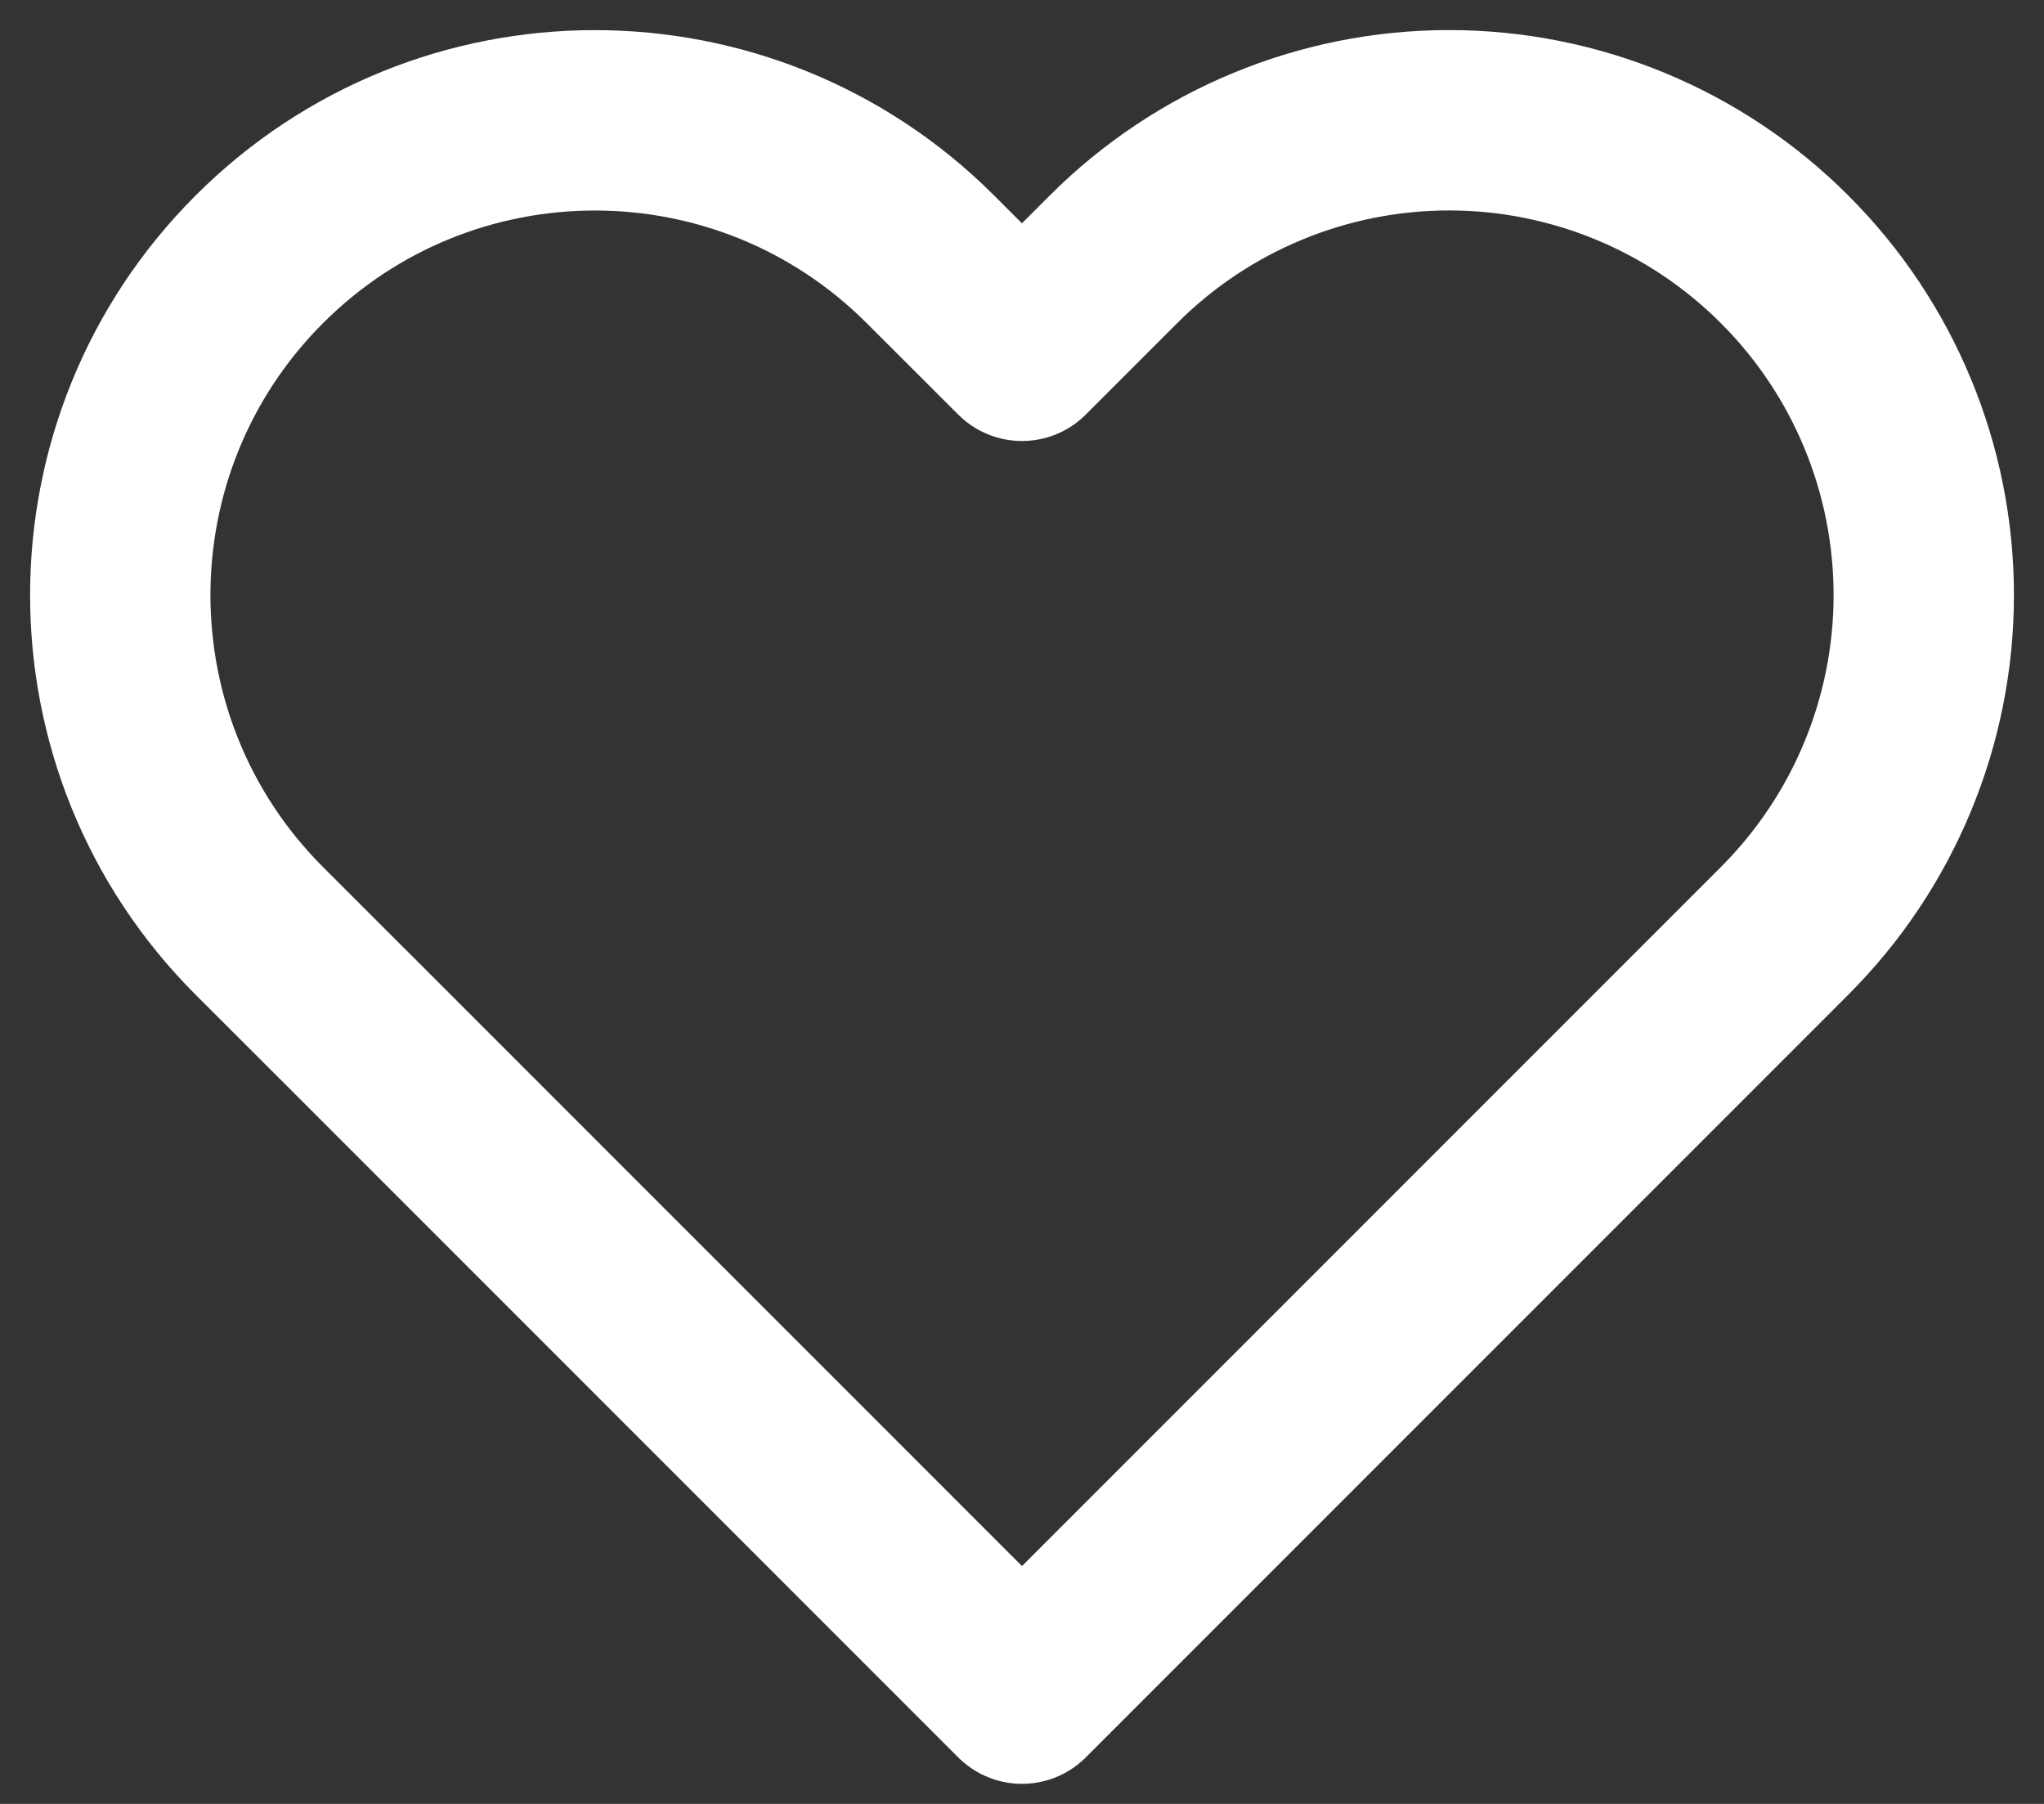 <svg width="17px" height="15px" viewBox="0 0 17 15" version="1.1" xmlns="http://www.w3.org/2000/svg" xmlns:xlink="http://www.w3.org/1999/xlink">
    <rect x="0" y="0" width="17" height="15" fill="#333333" stroke="none"/>
    <!-- Generator: Sketch 51.3 (57544) - http://www.bohemiancoding.com/sketch -->
    <title>wishlist</title>
    <desc>Created with Sketch.</desc>
    <defs/>
    <g id="Symbols" stroke="none" stroke-width="1" fill="none" fill-rule="evenodd" stroke-linecap="round" stroke-linejoin="round">
        <g id="product/3-colomn/hover" transform="translate(-142, -244)" stroke="#FFFFFF" stroke-width="1.5">
            <g id="3" transform="translate(15, 17)">
                <g id="Group-4" transform="translate(122, 222)">
                    <g id="wishlist">
                        <path d="M19.843,7.157 C19.103,6.416 18.099,6 17.052,6 C16.005,6 15.001,6.416 14.26,7.157 L13.5,7.917 L12.739,7.157 C11.197,5.615 8.698,5.615 7.156,7.157 C5.615,8.698 5.615,11.198 7.156,12.74 L7.917,13.5 L13.5,19.083 L19.083,13.5 L19.843,12.74 C20.584,11.999 21,10.995 21,9.948 C21,8.901 20.584,7.897 19.843,7.157 Z"/>
                    </g>
                </g>
            </g>
        </g>
    </g>
</svg>
